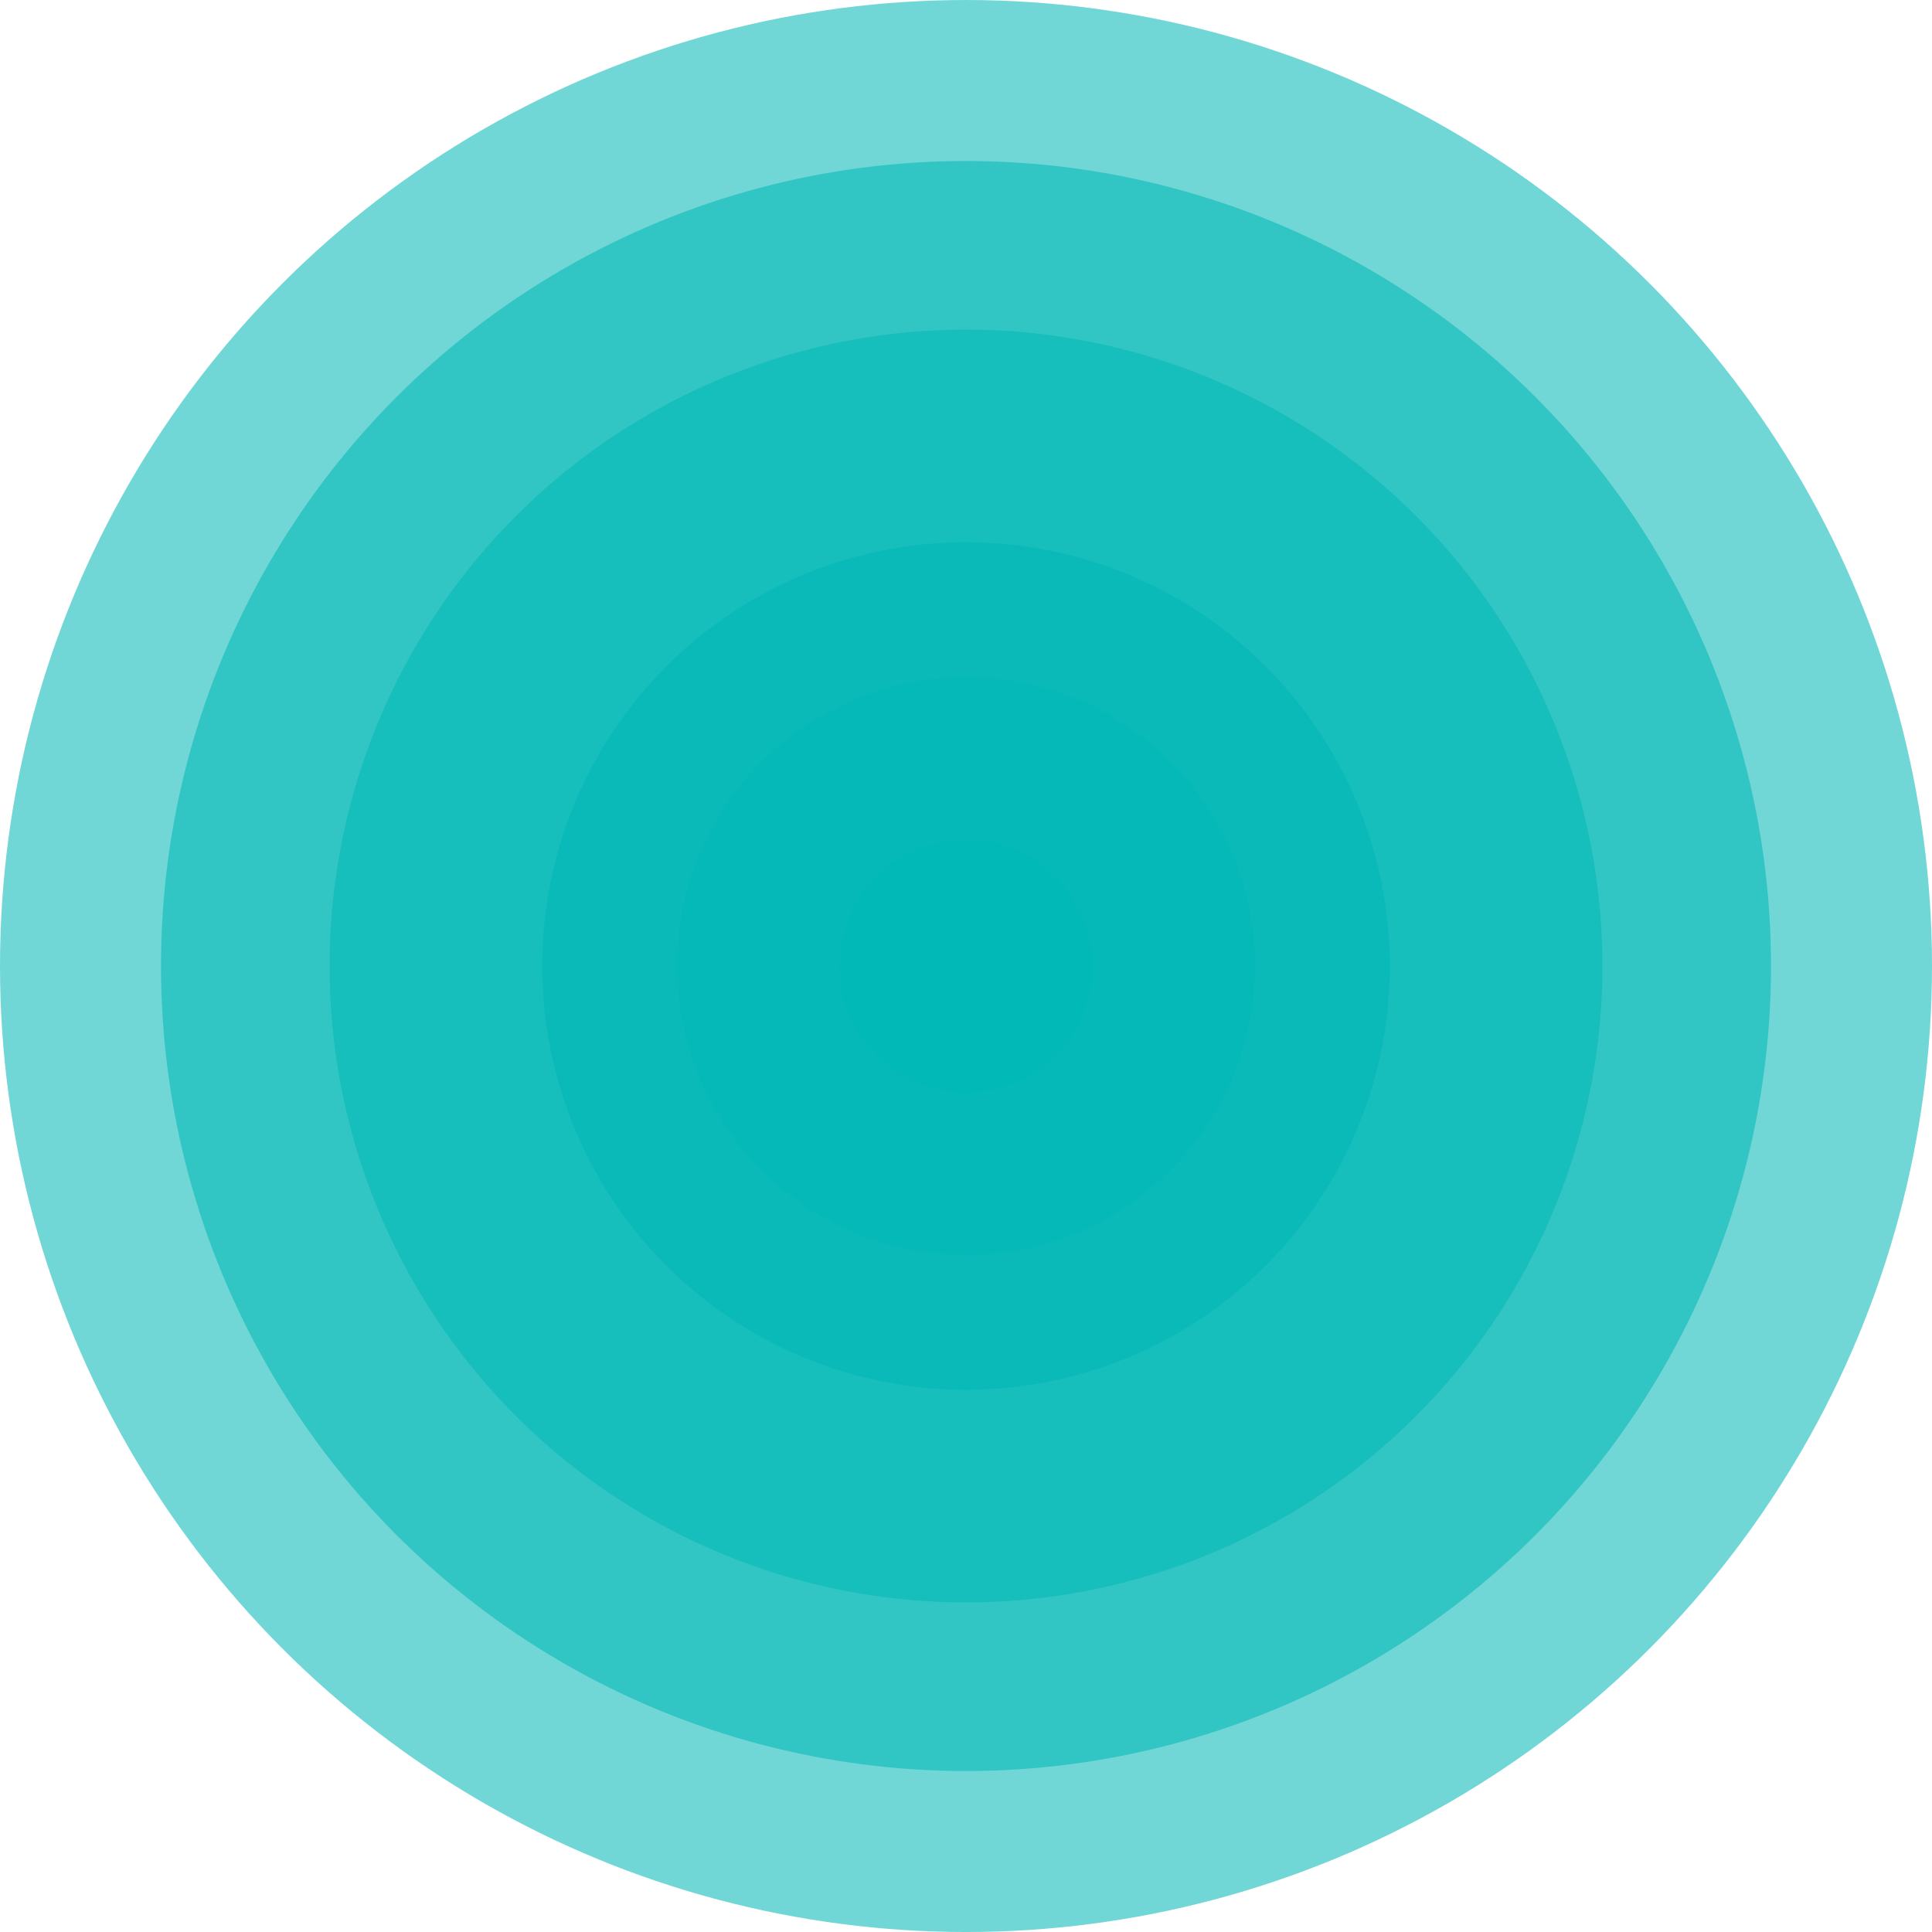 <?xml version="1.0" encoding="UTF-8" standalone="no"?>
<!-- Created with Inkscape (http://www.inkscape.org/) -->

<svg
   xmlns:dc="http://purl.org/dc/elements/1.1/"
   xmlns:cc="http://creativecommons.org/ns#"
   xmlns:rdf="http://www.w3.org/1999/02/22-rdf-syntax-ns#"
   xmlns:svg="http://www.w3.org/2000/svg"
   xmlns="http://www.w3.org/2000/svg"
   xmlns:sodipodi="http://sodipodi.sourceforge.net/DTD/sodipodi-0.dtd"
   xmlns:inkscape="http://www.inkscape.org/namespaces/inkscape"
   width="149.886"
   height="149.886"
   viewBox="0 0 149.886 149.886"
   id="svg2"
   version="1.1"
   inkscape:version="0.91 r13725"
   sodipodi:docname="earthquake_pointer_2.svg"
   inkscape:export-filename="/Users/simone/Downloads/0-MYDOC/ANDROIDPRJ/PROJECT/EarthQuakeWatchDog_TMP/Grafica/equake_pointer_mipmap/equake_pointer.png"
   inkscape:export-xdpi="922.30084"
   inkscape:export-ydpi="922.30084">
  <defs
     id="defs4" />
  <sodipodi:namedview
     id="base"
     pagecolor="#ffffff"
     bordercolor="#666666"
     borderopacity="1.0"
     inkscape:pageopacity="0.0"
     inkscape:pageshadow="2"
     inkscape:zoom="0.19328499"
     inkscape:cx="72.198631"
     inkscape:cy="-1046.2572"
     inkscape:document-units="px"
     inkscape:current-layer="layer1"
     showgrid="false"
     inkscape:window-width="1440"
     inkscape:window-height="825"
     inkscape:window-x="0"
     inkscape:window-y="1"
     inkscape:window-maximized="1"
     inkscape:snap-global="false"
     fit-margin-top="0"
     fit-margin-left="0"
     fit-margin-right="0"
     fit-margin-bottom="0"
     units="px">
    <inkscape:grid
       type="xygrid"
       id="grid4247"
       originx="-297.531"
       originy="-743.232" />
  </sodipodi:namedview>
  <g
     inkscape:label="Livello 1"
     inkscape:groupmode="layer"
     id="layer1"
     transform="translate(-297.531,-159.244)">
    <g
       id="g4391"
       style="fill:#00b8b6;fill-opacity:1"
       transform="translate(-4.594,-481.262)">
      <g
         inkscape:export-ydpi="94"
         inkscape:export-xdpi="94"
         transform="translate(12.982,-12.982)"
         id="g4393"
         style="fill:#00b8b6;fill-opacity:1">
        <circle
           r="74.943"
           cy="728.432"
           cx="364.086"
           id="circle4395"
           style="opacity:0.56;fill:#00b8b6;fill-opacity:1;fill-rule:evenodd;stroke:none;stroke-width:1.623;stroke-miterlimit:4;stroke-dasharray:none;stroke-opacity:1" />
        <circle
           style="opacity:0.56;fill:#00b8b6;fill-opacity:1;fill-rule:evenodd;stroke:none;stroke-width:1.623;stroke-miterlimit:4;stroke-dasharray:none;stroke-opacity:1"
           id="circle4397"
           cx="364.086"
           cy="728.432"
           r="62.453" />
        <circle
           r="49.371"
           cy="728.432"
           cx="364.086"
           id="circle4399"
           style="opacity:0.56;fill:#00b8b6;fill-opacity:1;fill-rule:evenodd;stroke:none;stroke-width:1.623;stroke-miterlimit:4;stroke-dasharray:none;stroke-opacity:1" />
        <circle
           style="opacity:0.56;fill:#00b8b6;fill-opacity:1;fill-rule:evenodd;stroke:none;stroke-width:1.623;stroke-miterlimit:4;stroke-dasharray:none;stroke-opacity:1"
           id="circle4401"
           cx="364.086"
           cy="728.432"
           r="32.877" />
        <circle
           r="22.419"
           cy="728.432"
           cx="364.086"
           id="circle4403"
           style="opacity:0.56;fill:#00b8b6;fill-opacity:1;fill-rule:evenodd;stroke:none;stroke-width:1.623;stroke-miterlimit:4;stroke-dasharray:none;stroke-opacity:1" />
        <circle
           style="opacity:0.765;fill:#00b8b6;fill-opacity:1;fill-rule:evenodd;stroke:none;stroke-width:1.623;stroke-miterlimit:4;stroke-dasharray:none;stroke-opacity:1"
           id="circle4405"
           cx="364.086"
           cy="728.432"
           r="9.797" />
      </g>
    </g>
  </g>
</svg>
